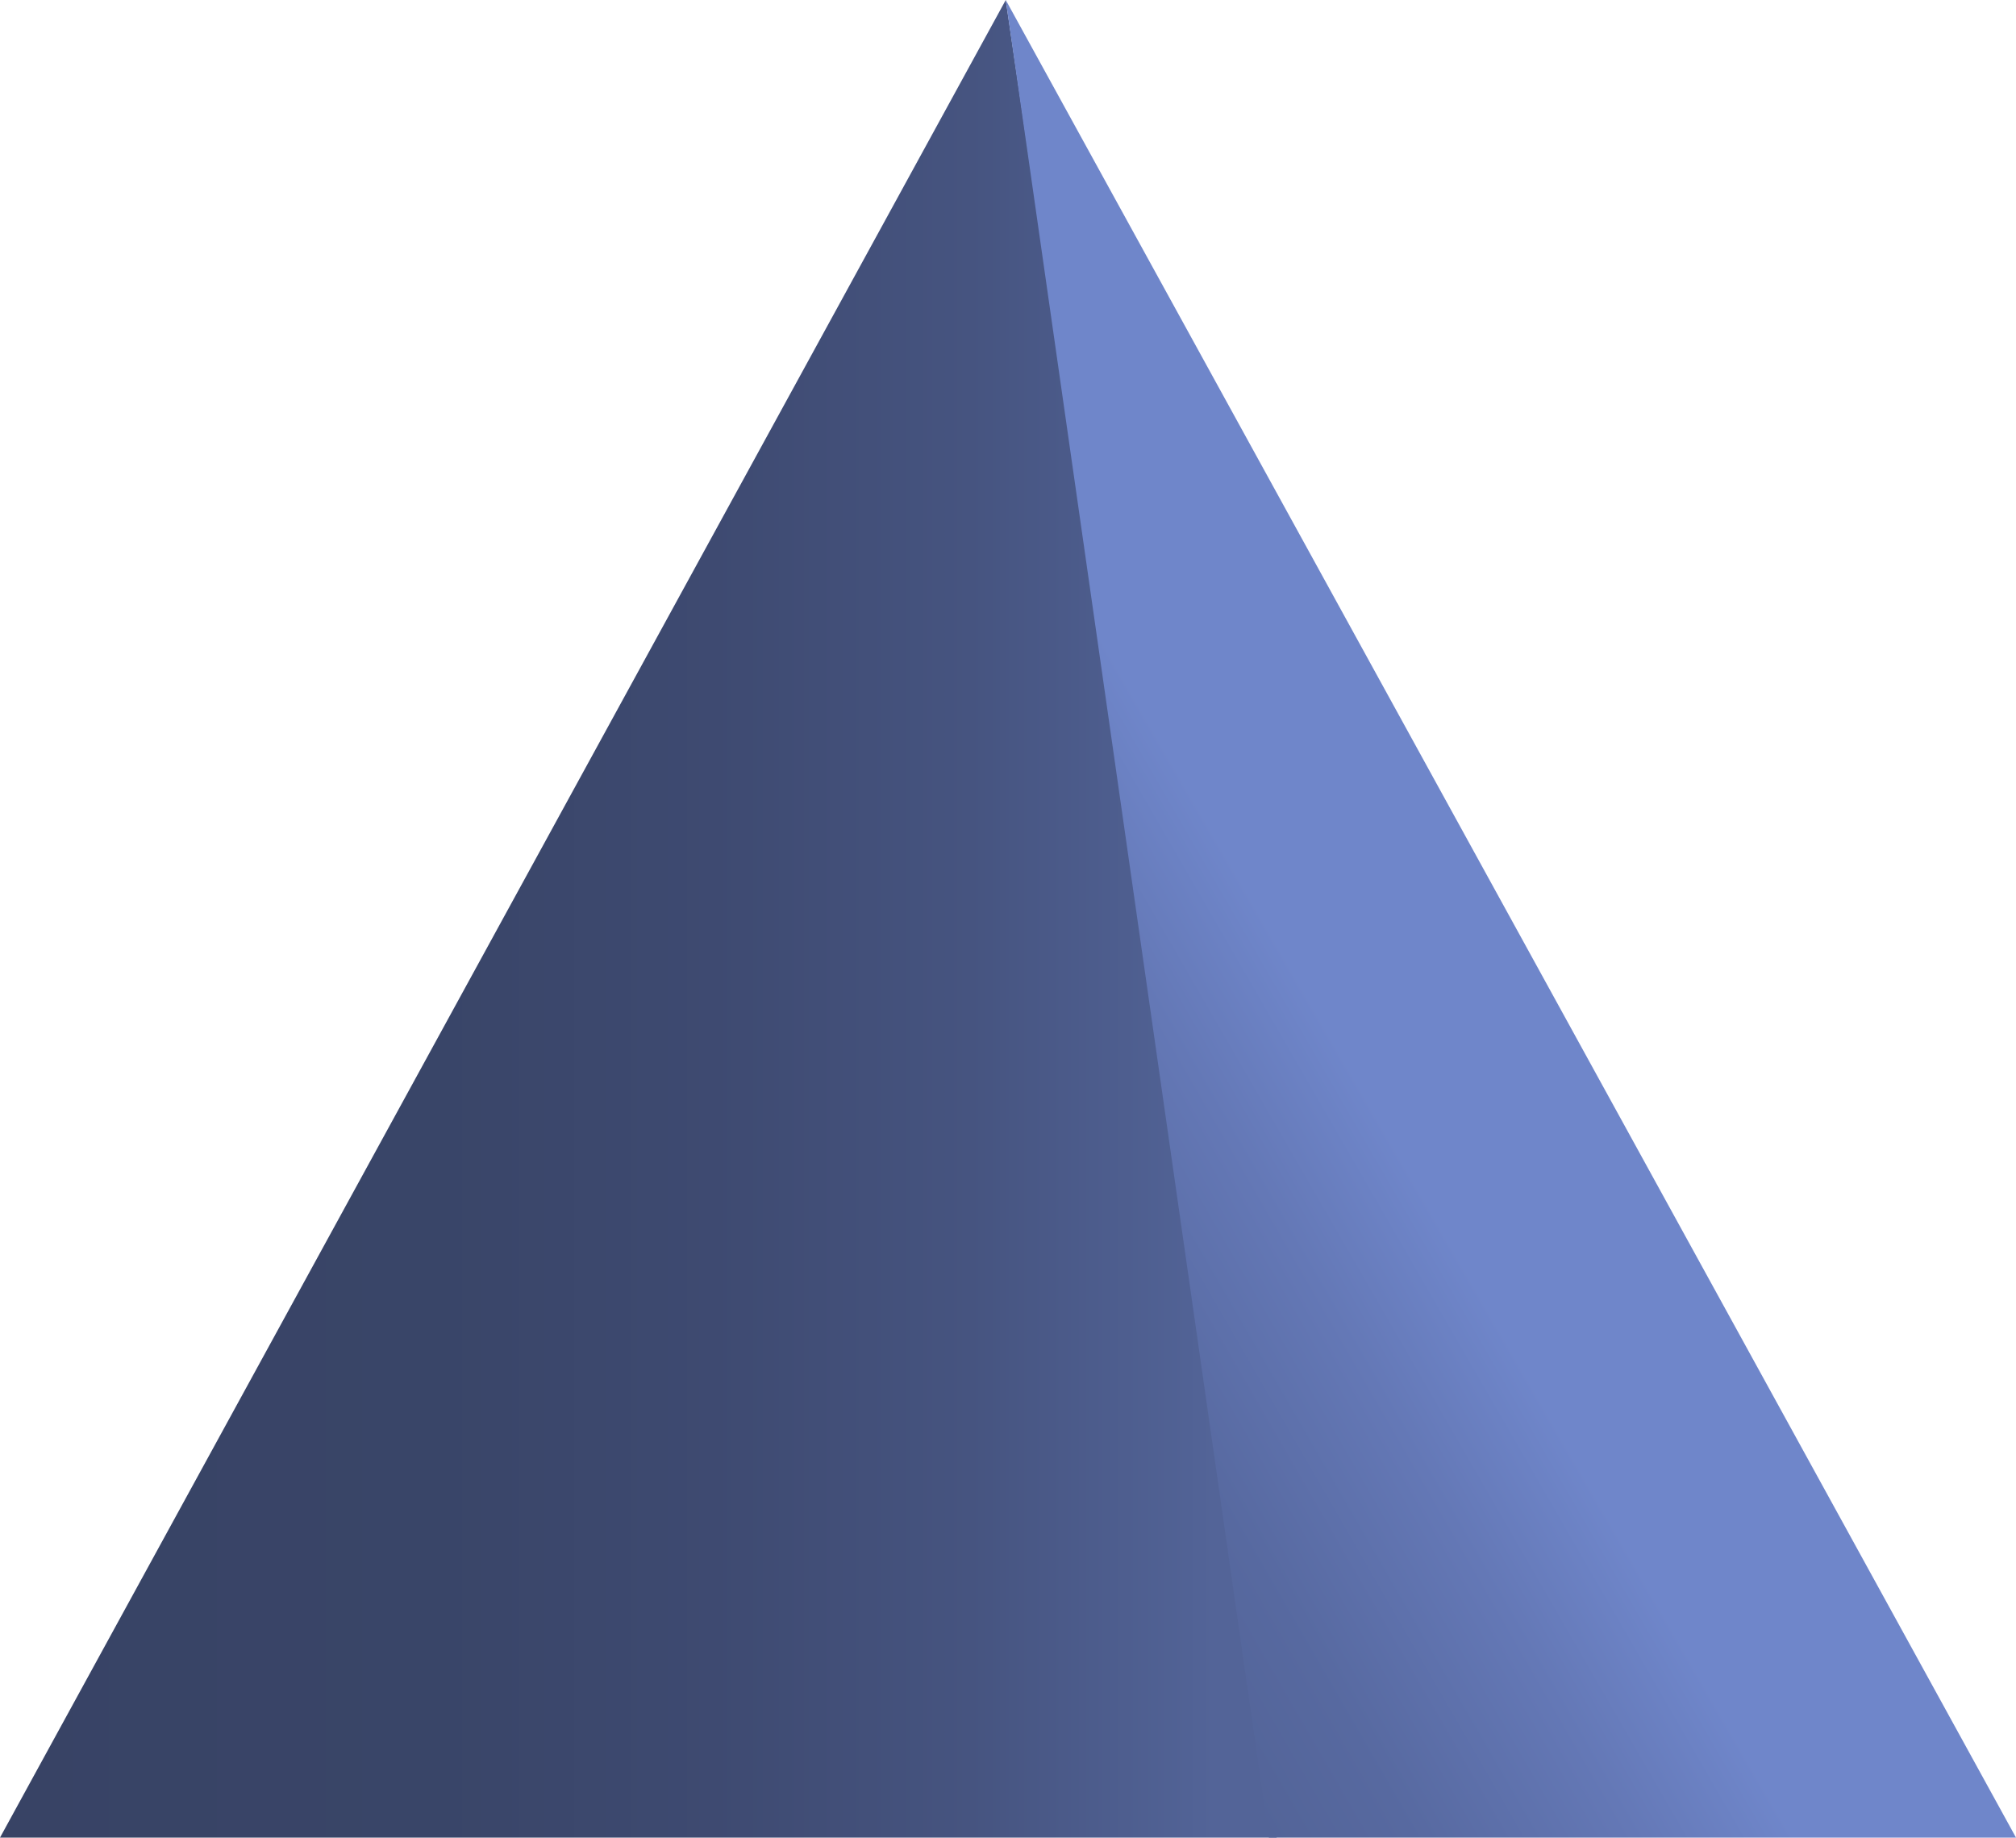 <svg id="Ebene_2" data-name="Ebene 2" xmlns="http://www.w3.org/2000/svg" xmlns:xlink="http://www.w3.org/1999/xlink" viewBox="0 0 98.76 90.01"><defs><style>.cls-1{fill:url(#linear-gradient);}.cls-2{fill:url(#linear-gradient-2);}</style><linearGradient id="linear-gradient" x1="62.54" y1="45" x2="0" y2="45" gradientUnits="userSpaceOnUse"><stop offset="0.05" stop-color="#536498"/><stop offset="0.07" stop-color="#516295"/><stop offset="0.24" stop-color="#465480"/><stop offset="0.44" stop-color="#3e4a71"/><stop offset="0.66" stop-color="#394568"/><stop offset="1" stop-color="#384365"/></linearGradient><linearGradient id="linear-gradient-2" x1="74.95" y1="44.47" x2="45.64" y2="61.39" gradientUnits="userSpaceOnUse"><stop offset="0.34" stop-color="#6f86ca"/><stop offset="0.54" stop-color="#6478b6"/><stop offset="0.82" stop-color="#5769a0"/><stop offset="1" stop-color="#536498"/></linearGradient></defs><title>5_update</title><polyline class="cls-1" points="62.54 90.01 49.27 0 0 90.01 62.54 90.01"/><polygon class="cls-2" points="98.76 90.01 49.27 0 62.16 90.01 98.76 90.01"/></svg>